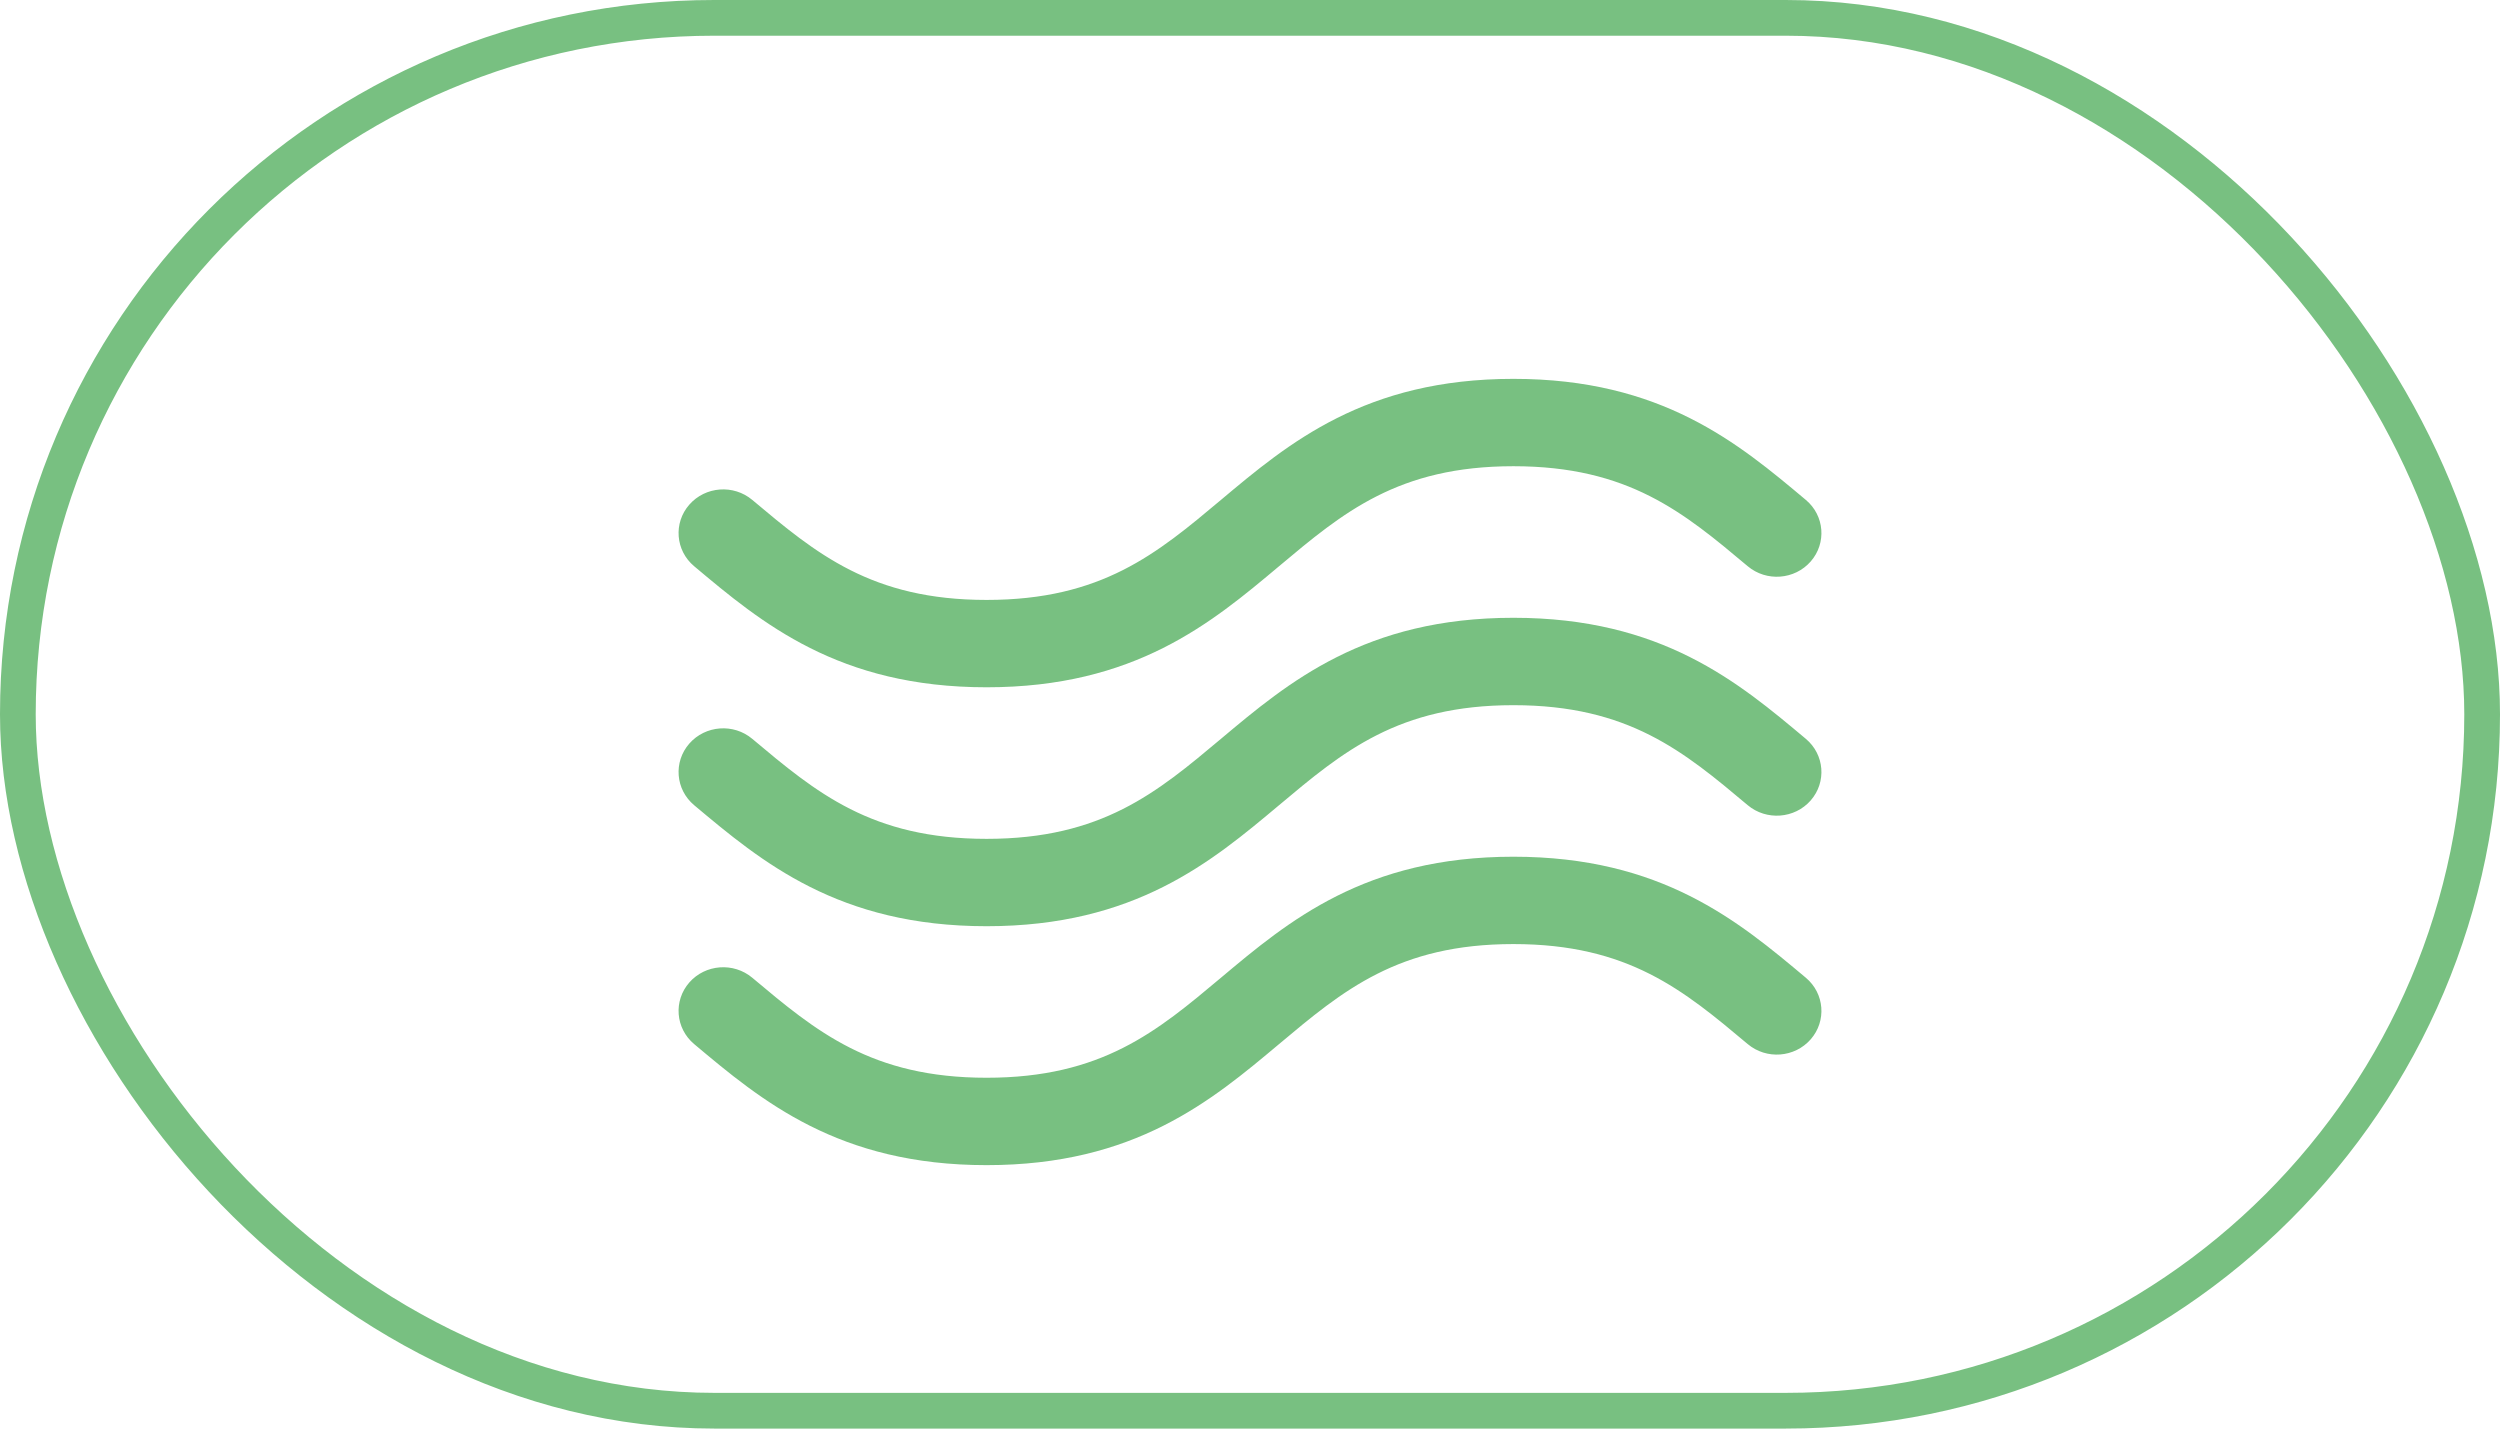 <svg width="70" height="40" viewBox="0 0 70 40" fill="none" xmlns="http://www.w3.org/2000/svg">
<path d="M19.436 22.545C21.329 24.133 23.475 25.934 27.625 25.934C31.775 25.934 33.921 24.133 35.814 22.545C37.604 21.042 39.15 19.745 42.375 19.745C45.6 19.745 47.146 21.042 48.936 22.545C49.46 22.984 50.249 22.925 50.699 22.413C51.148 21.9 51.088 21.128 50.564 20.688C48.671 19.099 46.525 17.298 42.375 17.298C38.225 17.298 36.079 19.099 34.186 20.688C32.396 22.19 30.85 23.488 27.625 23.488C24.4 23.488 22.854 22.191 21.064 20.688C20.54 20.248 19.751 20.307 19.301 20.82C18.852 21.333 18.912 22.105 19.436 22.545Z" fill="#78C081"/>
<path d="M19.436 15.854C21.329 17.443 23.475 19.244 27.625 19.244C31.775 19.244 33.921 17.443 35.814 15.854C37.604 14.352 39.15 13.054 42.375 13.054C45.6 13.054 47.146 14.352 48.936 15.854C49.46 16.294 50.249 16.235 50.699 15.722C51.148 15.21 51.088 14.437 50.564 13.998C48.671 12.409 46.525 10.608 42.375 10.608C38.225 10.608 36.079 12.409 34.186 13.998C32.396 15.5 30.85 16.798 27.625 16.798C24.4 16.798 22.854 15.5 21.064 13.998C20.54 13.558 19.751 13.617 19.301 14.13C18.852 14.642 18.912 15.415 19.436 15.854Z" fill="#78C081"/>
<path d="M50.564 27.377C48.671 25.789 46.525 23.988 42.375 23.988C38.225 23.988 36.079 25.788 34.186 27.377C32.396 28.88 30.85 30.177 27.625 30.177C24.4 30.177 22.854 28.88 21.064 27.377L21.064 27.377C20.54 26.938 19.751 26.997 19.301 27.509C18.852 28.022 18.912 28.794 19.436 29.234C21.329 30.823 23.475 32.624 27.625 32.624C31.775 32.624 33.92 30.823 35.814 29.234C37.604 27.732 39.15 26.434 42.375 26.434C45.6 26.434 47.146 27.732 48.936 29.234C49.46 29.674 50.249 29.615 50.699 29.102C51.148 28.589 51.088 27.817 50.564 27.377Z" fill="#78C081"/>
<rect x="0.5" y="0.5" width="69" height="39" rx="19.5" stroke="#78C081"/>
</svg>
